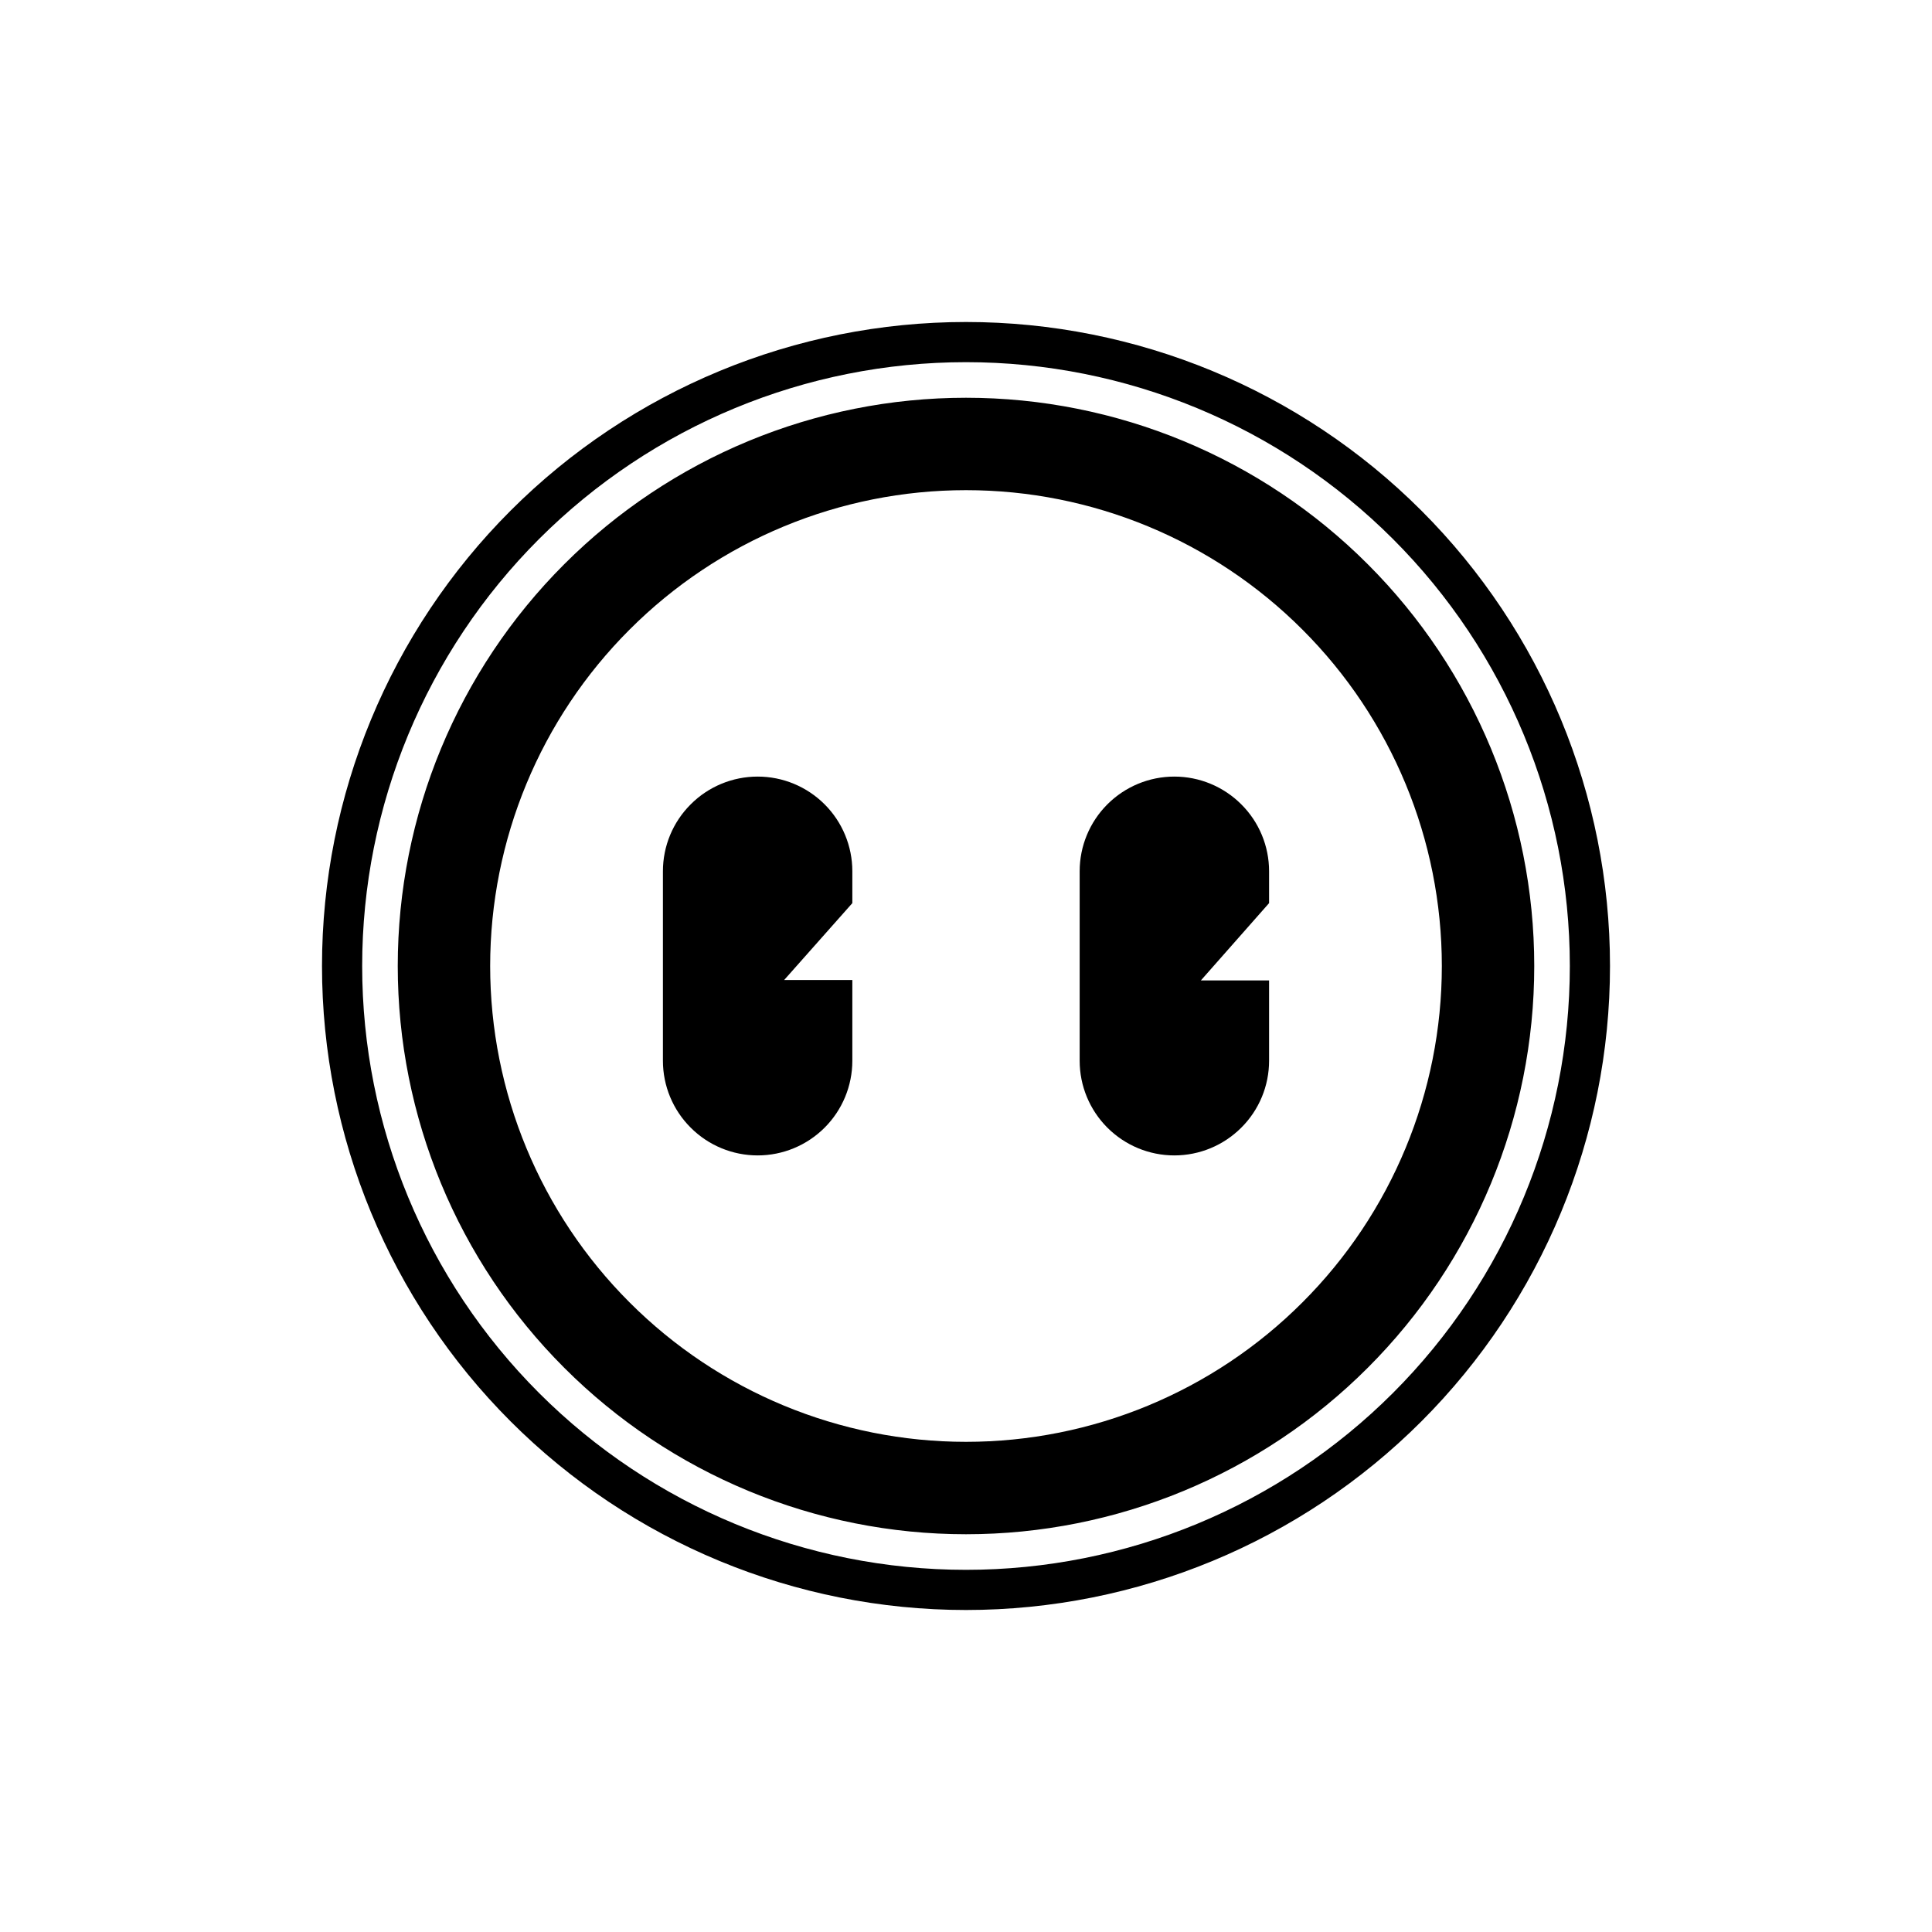 <svg width="24" height="24" viewBox="0 0 24 24" fill="none" xmlns="http://www.w3.org/2000/svg">
<path fill-rule="evenodd" clip-rule="evenodd" d="M19.501 12C19.501 13.989 18.711 15.897 17.304 17.304C15.897 18.711 13.989 19.501 12 19.501C10.011 19.501 8.103 18.711 6.696 17.304C5.289 15.897 4.499 13.989 4.499 12C4.499 10.011 5.289 8.103 6.696 6.696C8.103 5.289 10.011 4.499 12 4.499C13.989 4.499 15.897 5.289 17.304 6.696C18.711 8.103 19.501 10.011 19.501 12ZM20 12C20 14.122 19.157 16.157 17.657 17.657C16.157 19.157 14.122 20 12 20C9.878 20 7.843 19.157 6.343 17.657C4.843 16.157 4 14.122 4 12C4 9.878 4.843 7.843 6.343 6.343C7.843 4.843 9.878 4 12 4C14.122 4 16.157 4.843 17.657 6.343C19.157 7.843 20 9.878 20 12ZM17.911 12C17.911 13.568 17.288 15.071 16.179 16.179C15.071 17.288 13.568 17.911 12 17.911C10.432 17.911 8.929 17.288 7.821 16.179C6.712 15.071 6.089 13.568 6.089 12C6.089 10.432 6.712 8.929 7.821 7.821C8.929 6.712 10.432 6.089 12 6.089C13.568 6.089 15.071 6.712 16.179 7.821C17.288 8.929 17.911 10.432 17.911 12ZM19.059 12C19.059 13.872 18.315 15.668 16.991 16.991C15.668 18.315 13.872 19.059 12 19.059C10.128 19.059 8.332 18.315 7.009 16.991C5.685 15.668 4.941 13.872 4.941 12C4.941 10.128 5.685 8.332 7.009 7.009C8.332 5.685 10.128 4.941 12 4.941C13.872 4.941 15.668 5.685 16.991 7.009C18.315 8.332 19.059 10.128 19.059 12ZM9.412 9.647C9.1 9.647 8.8 9.771 8.58 9.992C8.359 10.212 8.235 10.511 8.235 10.823V13.177C8.235 13.489 8.359 13.788 8.58 14.008C8.8 14.229 9.1 14.353 9.412 14.353C9.724 14.353 10.023 14.229 10.244 14.008C10.464 13.788 10.588 13.489 10.588 13.177V12.174H9.741L10.588 11.219V10.823C10.588 10.511 10.464 10.212 10.244 9.992C10.023 9.771 9.724 9.647 9.412 9.647ZM13.412 10.823C13.412 10.511 13.536 10.212 13.756 9.992C13.977 9.771 14.276 9.647 14.588 9.647C14.9 9.647 15.199 9.771 15.42 9.992C15.641 10.212 15.765 10.511 15.765 10.823V11.219L14.918 12.179H15.765V13.177C15.765 13.489 15.641 13.788 15.42 14.008C15.199 14.229 14.9 14.353 14.588 14.353C14.276 14.353 13.977 14.229 13.756 14.008C13.536 13.788 13.412 13.489 13.412 13.177V10.823Z" fill="black"/>
</svg>
